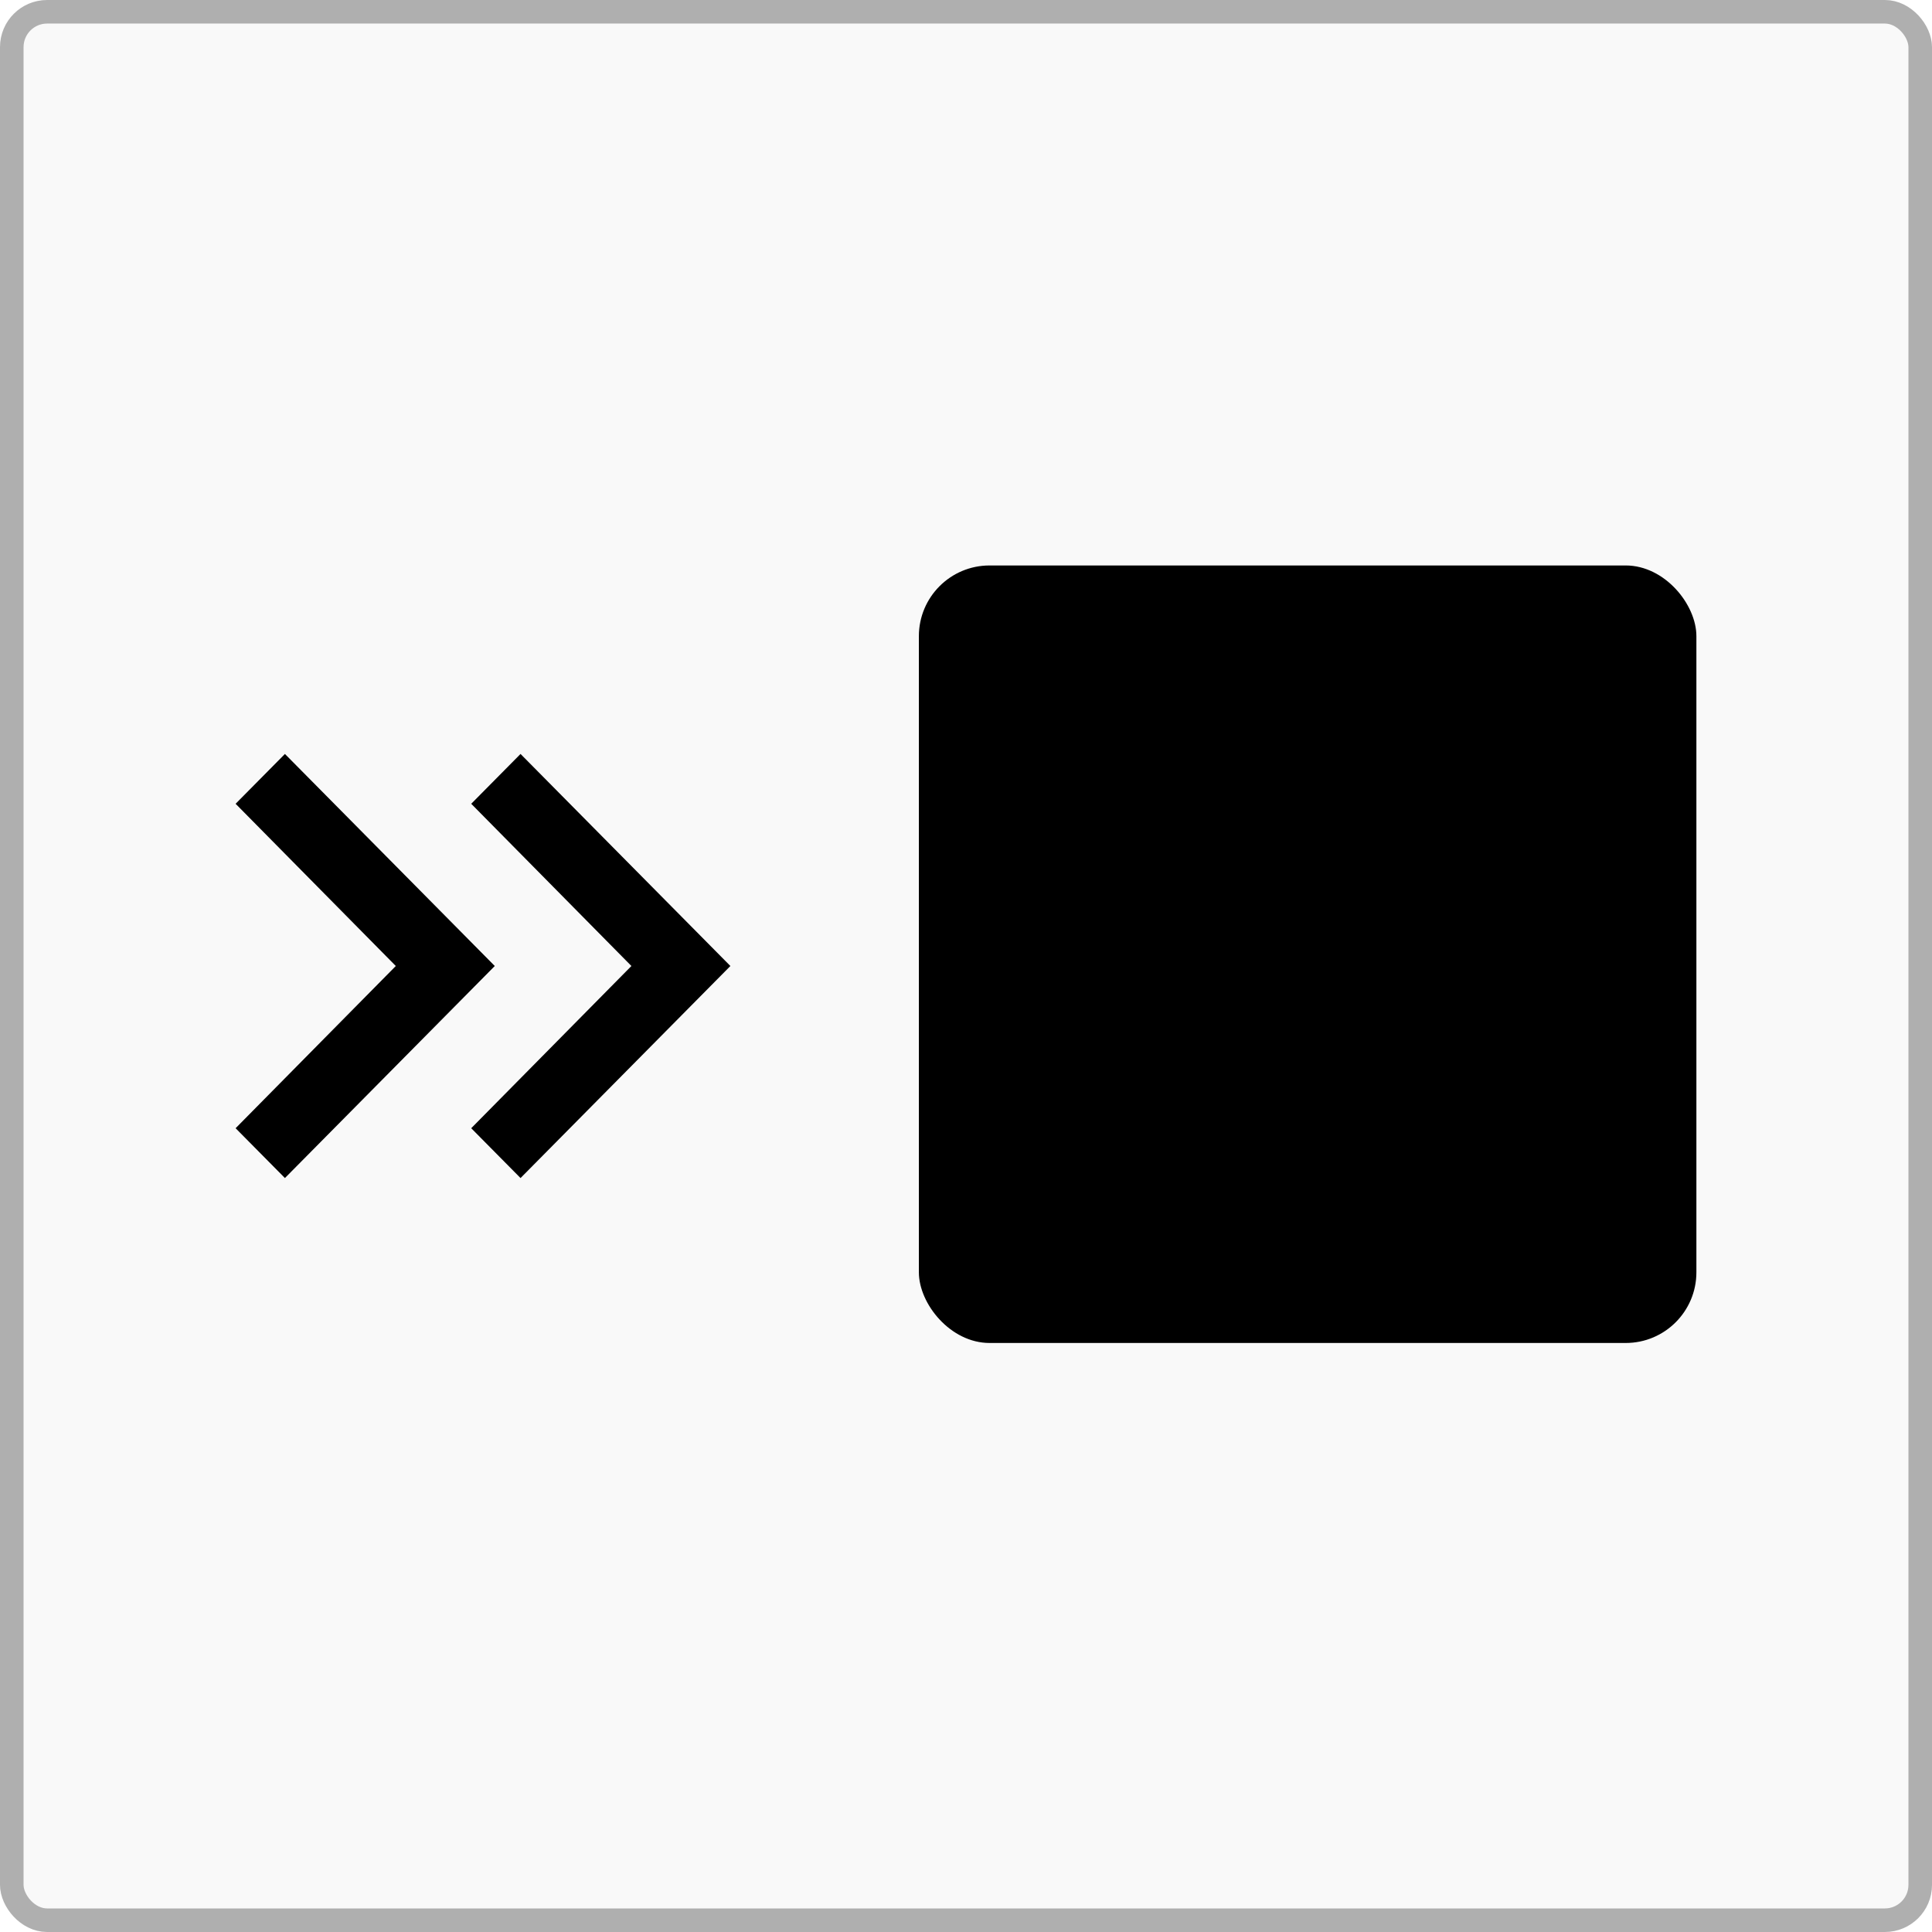 <svg width="82" height="82" viewBox="0 0 82 82" fill="none" xmlns="http://www.w3.org/2000/svg">
<rect width="82" height="82" rx="2" fill="#D9D9D9" fill-opacity="0.15"/>
<rect x="0.5" y="0.5" width="81" height="81" rx="1.5" stroke="black" stroke-opacity="0.3"/>
<path d="M12.093 32L10 34.115L16.799 41L10 47.885L12.093 50L21 41L12.093 32Z" fill="black"/>
<path d="M22.093 32L20 34.115L26.799 41L20 47.885L22.093 50L31 41L22.093 32Z" fill="black"/>
<rect x="39" y="24" width="33" height="33" rx="3" fill="black"/>
</svg>
